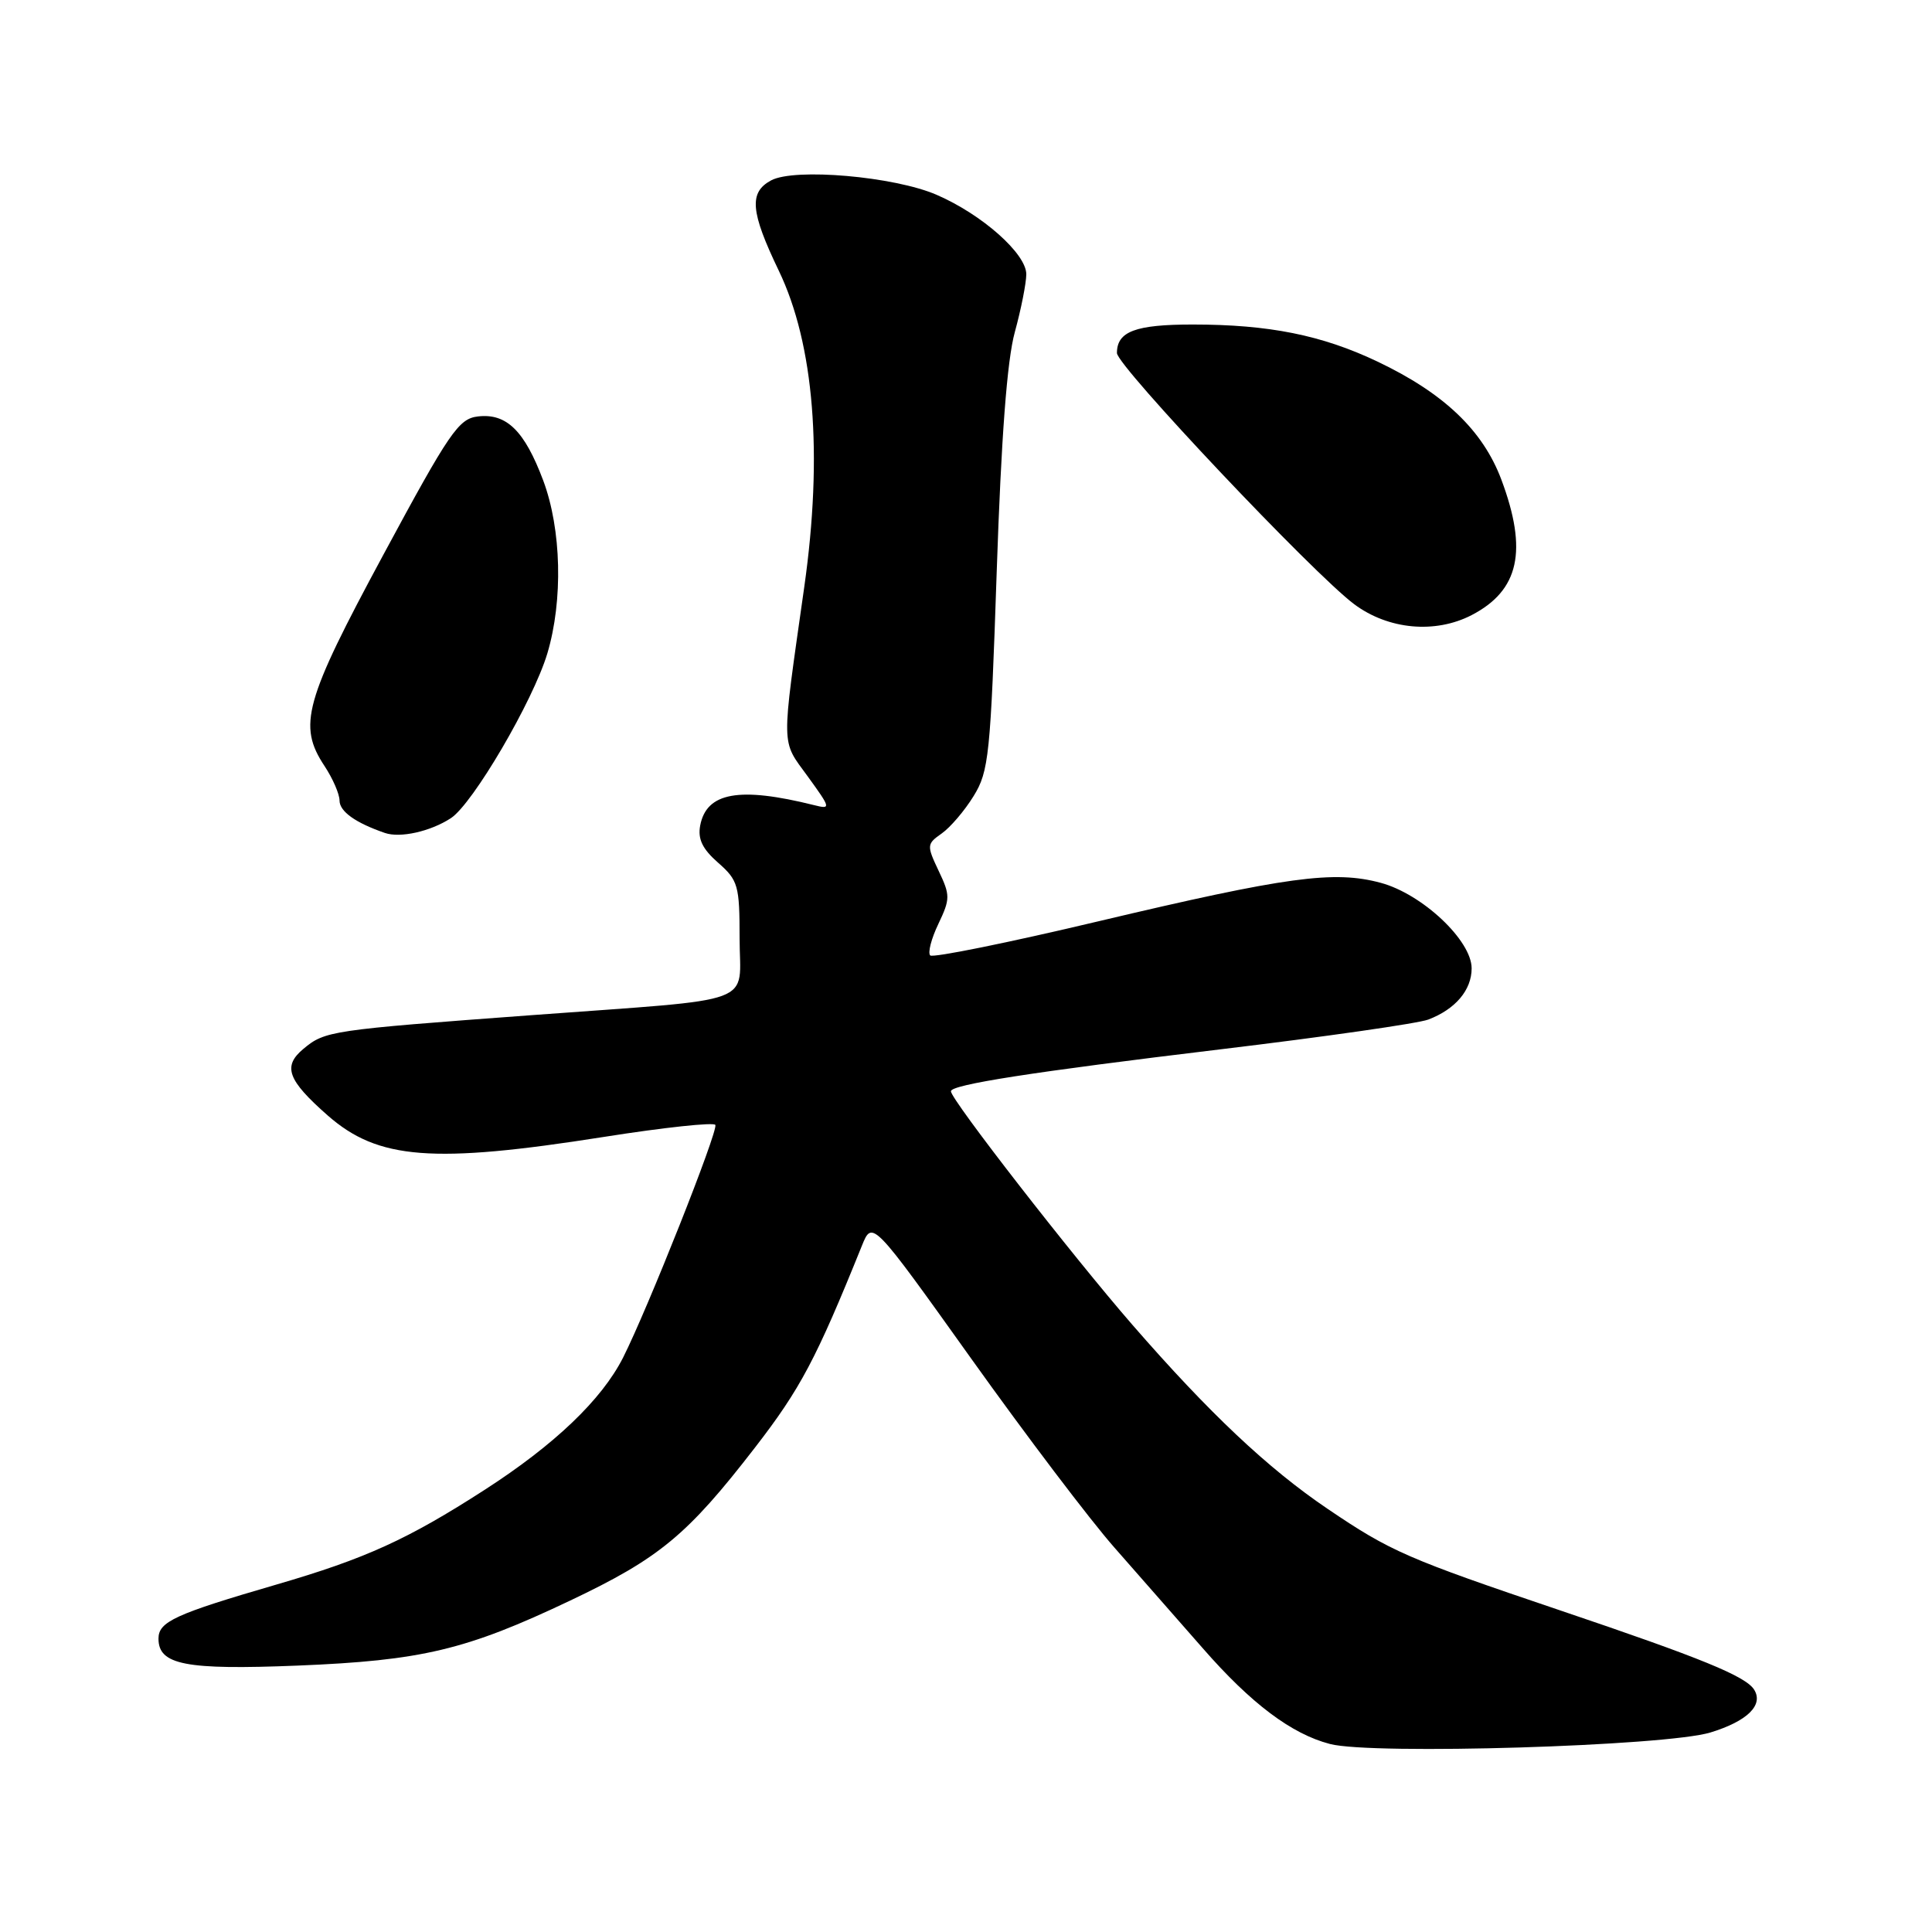 <?xml version="1.0" encoding="UTF-8" standalone="no"?>
<!DOCTYPE svg PUBLIC "-//W3C//DTD SVG 1.1//EN" "http://www.w3.org/Graphics/SVG/1.1/DTD/svg11.dtd" >
<svg xmlns="http://www.w3.org/2000/svg" xmlns:xlink="http://www.w3.org/1999/xlink" version="1.1" viewBox="0 0 256 256">
 <g >
 <path fill="currentColor"
d=" M 226.65 229.56 C 231.52 228.07 233.70 225.94 232.44 223.90 C 231.34 222.12 225.48 219.72 206.86 213.43 C 186.39 206.51 184.27 205.59 175.90 199.92 C 168.00 194.57 160.21 187.23 150.07 175.57 C 142.06 166.36 126.00 145.70 126.00 144.60 C 126.00 143.72 136.72 142.05 161.65 139.05 C 175.49 137.39 187.90 135.61 189.25 135.10 C 192.85 133.73 195.00 131.19 195.00 128.31 C 195.00 124.62 188.47 118.47 182.96 116.98 C 176.76 115.31 170.56 116.15 145.53 122.08 C 133.63 124.91 123.60 126.94 123.26 126.60 C 122.92 126.25 123.40 124.38 124.34 122.42 C 125.92 119.10 125.92 118.63 124.37 115.38 C 122.78 112.02 122.80 111.83 124.78 110.44 C 125.91 109.65 127.82 107.42 129.01 105.48 C 131.03 102.21 131.25 100.07 132.07 75.73 C 132.67 57.92 133.44 47.73 134.47 44.00 C 135.30 40.98 135.98 37.53 135.99 36.35 C 136.00 33.63 130.14 28.42 124.10 25.81 C 118.49 23.38 105.30 22.23 102.18 23.90 C 99.22 25.49 99.43 28.04 103.19 35.86 C 107.88 45.61 109.06 60.22 106.57 77.77 C 103.49 99.50 103.46 97.97 107.03 102.88 C 110.11 107.13 110.13 107.25 107.85 106.68 C 97.95 104.21 93.62 104.99 92.78 109.38 C 92.44 111.17 93.07 112.49 95.16 114.32 C 97.81 116.65 98.00 117.33 98.00 124.33 C 98.00 133.35 100.96 132.25 70.50 134.51 C 43.72 136.49 43.07 136.59 40.19 138.99 C 37.43 141.30 38.10 143.12 43.43 147.81 C 50.10 153.66 57.34 154.22 80.00 150.65 C 87.97 149.39 94.63 148.68 94.79 149.06 C 95.15 149.92 85.80 173.48 82.56 179.89 C 79.73 185.47 73.49 191.43 64.25 197.39 C 54.03 203.98 48.45 206.52 36.67 209.95 C 23.17 213.88 21.00 214.88 21.00 217.13 C 21.00 220.60 24.57 221.30 39.43 220.70 C 55.89 220.03 61.75 218.64 75.52 212.10 C 87.38 206.47 91.07 203.42 100.04 191.81 C 106.06 184.02 108.14 180.10 114.20 165.08 C 115.58 161.66 115.58 161.66 128.73 180.08 C 135.96 190.21 144.49 201.47 147.69 205.09 C 150.88 208.72 156.14 214.71 159.38 218.41 C 165.77 225.73 171.14 229.77 176.24 231.09 C 181.86 232.55 220.76 231.37 226.65 229.56 Z  M 59.73 108.42 C 62.64 106.54 70.64 92.88 72.53 86.57 C 74.62 79.55 74.40 70.14 71.98 63.67 C 69.51 57.09 67.13 54.74 63.34 55.18 C 60.77 55.47 59.57 57.23 50.80 73.50 C 40.33 92.92 39.44 96.12 43.00 101.50 C 44.09 103.15 44.99 105.21 44.99 106.08 C 45.00 107.53 47.11 109.03 51.00 110.37 C 53.03 111.07 57.02 110.18 59.73 108.42 Z  M 194.99 81.51 C 201.30 78.24 202.46 72.97 198.94 63.56 C 196.49 57.02 191.32 52.09 182.50 47.90 C 175.16 44.41 168.14 43.00 158.06 43.00 C 150.44 43.00 148.00 43.92 148.00 46.78 C 148.00 48.48 174.04 76.04 179.45 80.07 C 183.97 83.43 190.16 84.00 194.99 81.51 Z "/>
</g>
</svg>